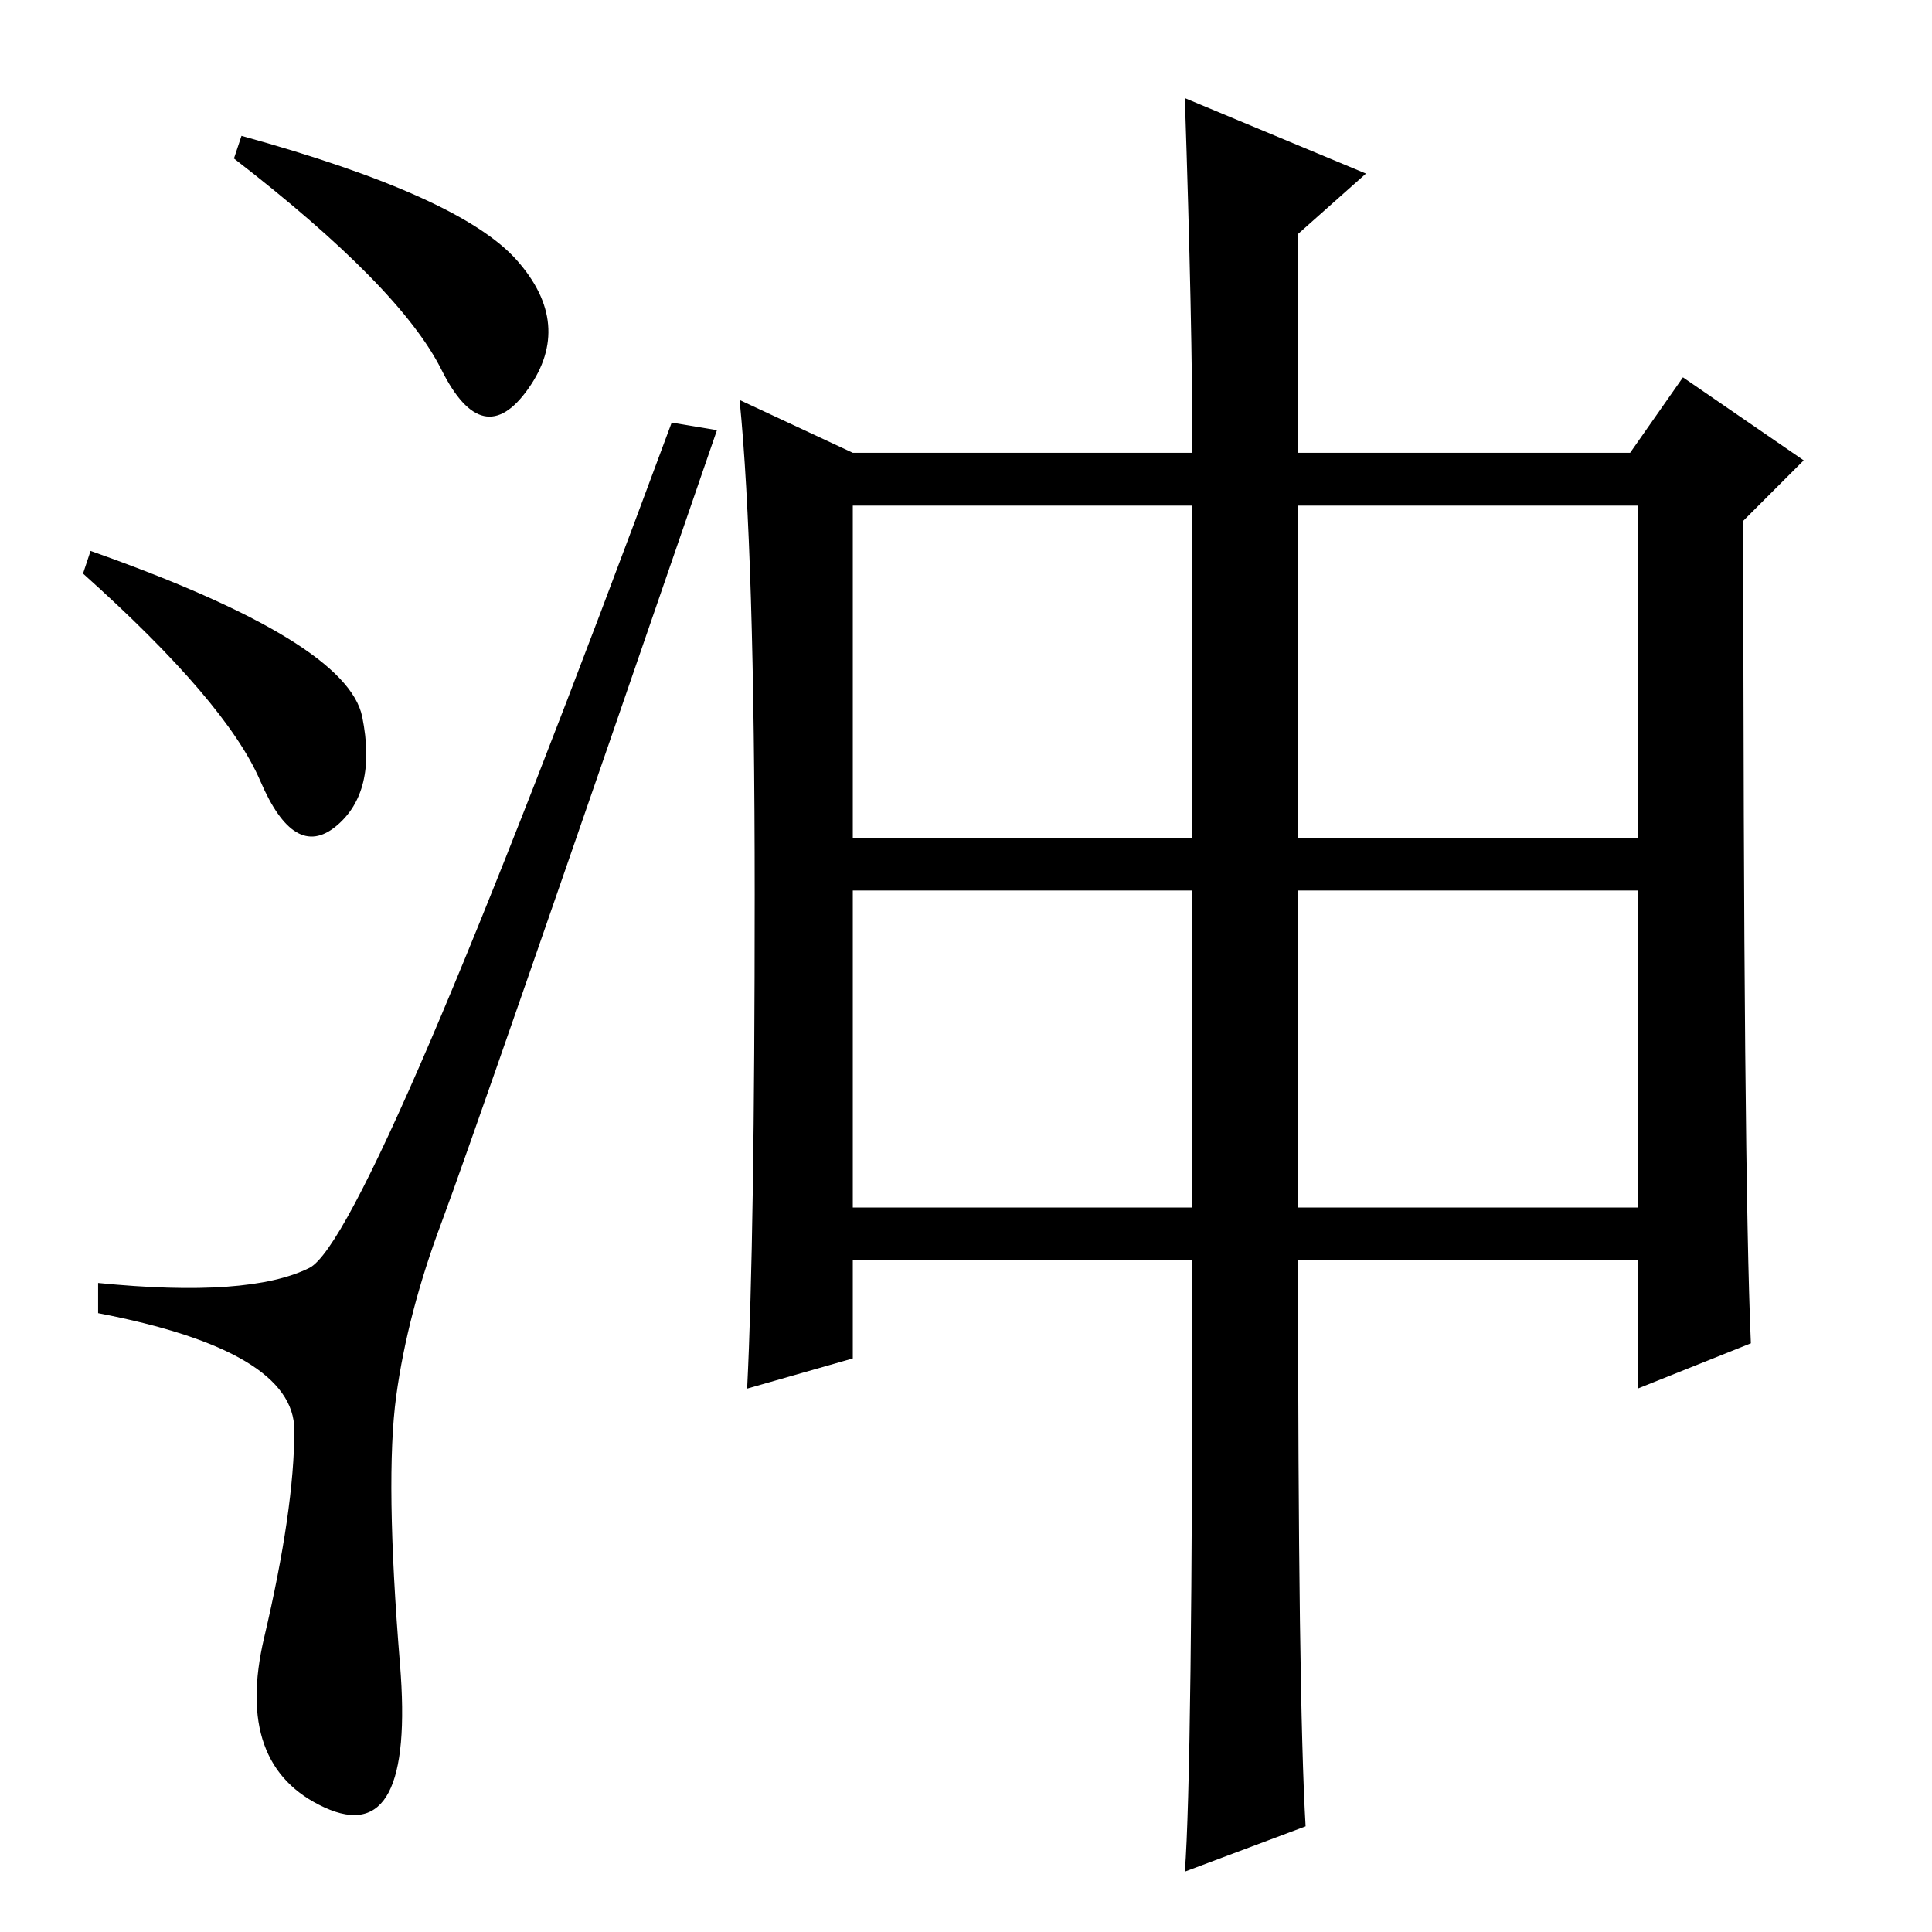 <?xml version="1.0" standalone="no"?>
<!DOCTYPE svg PUBLIC "-//W3C//DTD SVG 1.1//EN" "http://www.w3.org/Graphics/SVG/1.1/DTD/svg11.dtd" >
<svg xmlns="http://www.w3.org/2000/svg" xmlns:xlink="http://www.w3.org/1999/xlink" version="1.1" viewBox="0 -36 256 256">
  <g transform="matrix(1 0 0 -1 0 220)">
   <path fill="currentColor"
d="M68.5 221.5q7.5 -8.5 1.5 -17t-11.5 2.5t-27.5 28l1 3q29 -8 36.5 -16.5zM12 183q34 -12 36 -22t-3.5 -14.5t-10 6t-23.5 27.5zM41 88q8 4 48 112l6 -1q-32 -93 -36.5 -105t-6 -23t0.5 -35.5t-10 -19t-8 22.5t4 27.5t-26 15.5v4q20 -2 28 2zM172 96h45v42h-45v-42z
M100 137.5q0 45.5 -2 65.5l15 -7h45q0 17 -1 47l24 -10l-9 -8v-29h44l7 10l16 -11l-8 -8q0 -86 1 -109l-15 -6v17h-45q0 -58 1 -75l-16 -6q1 13 1 81h-45v-13l-14 -4q1 20 1 65.5zM113 145h45v44h-45v-44zM172 145h45v44h-45v-44zM113 96h45v42h-45v-42z" />
  </g>

</svg>
